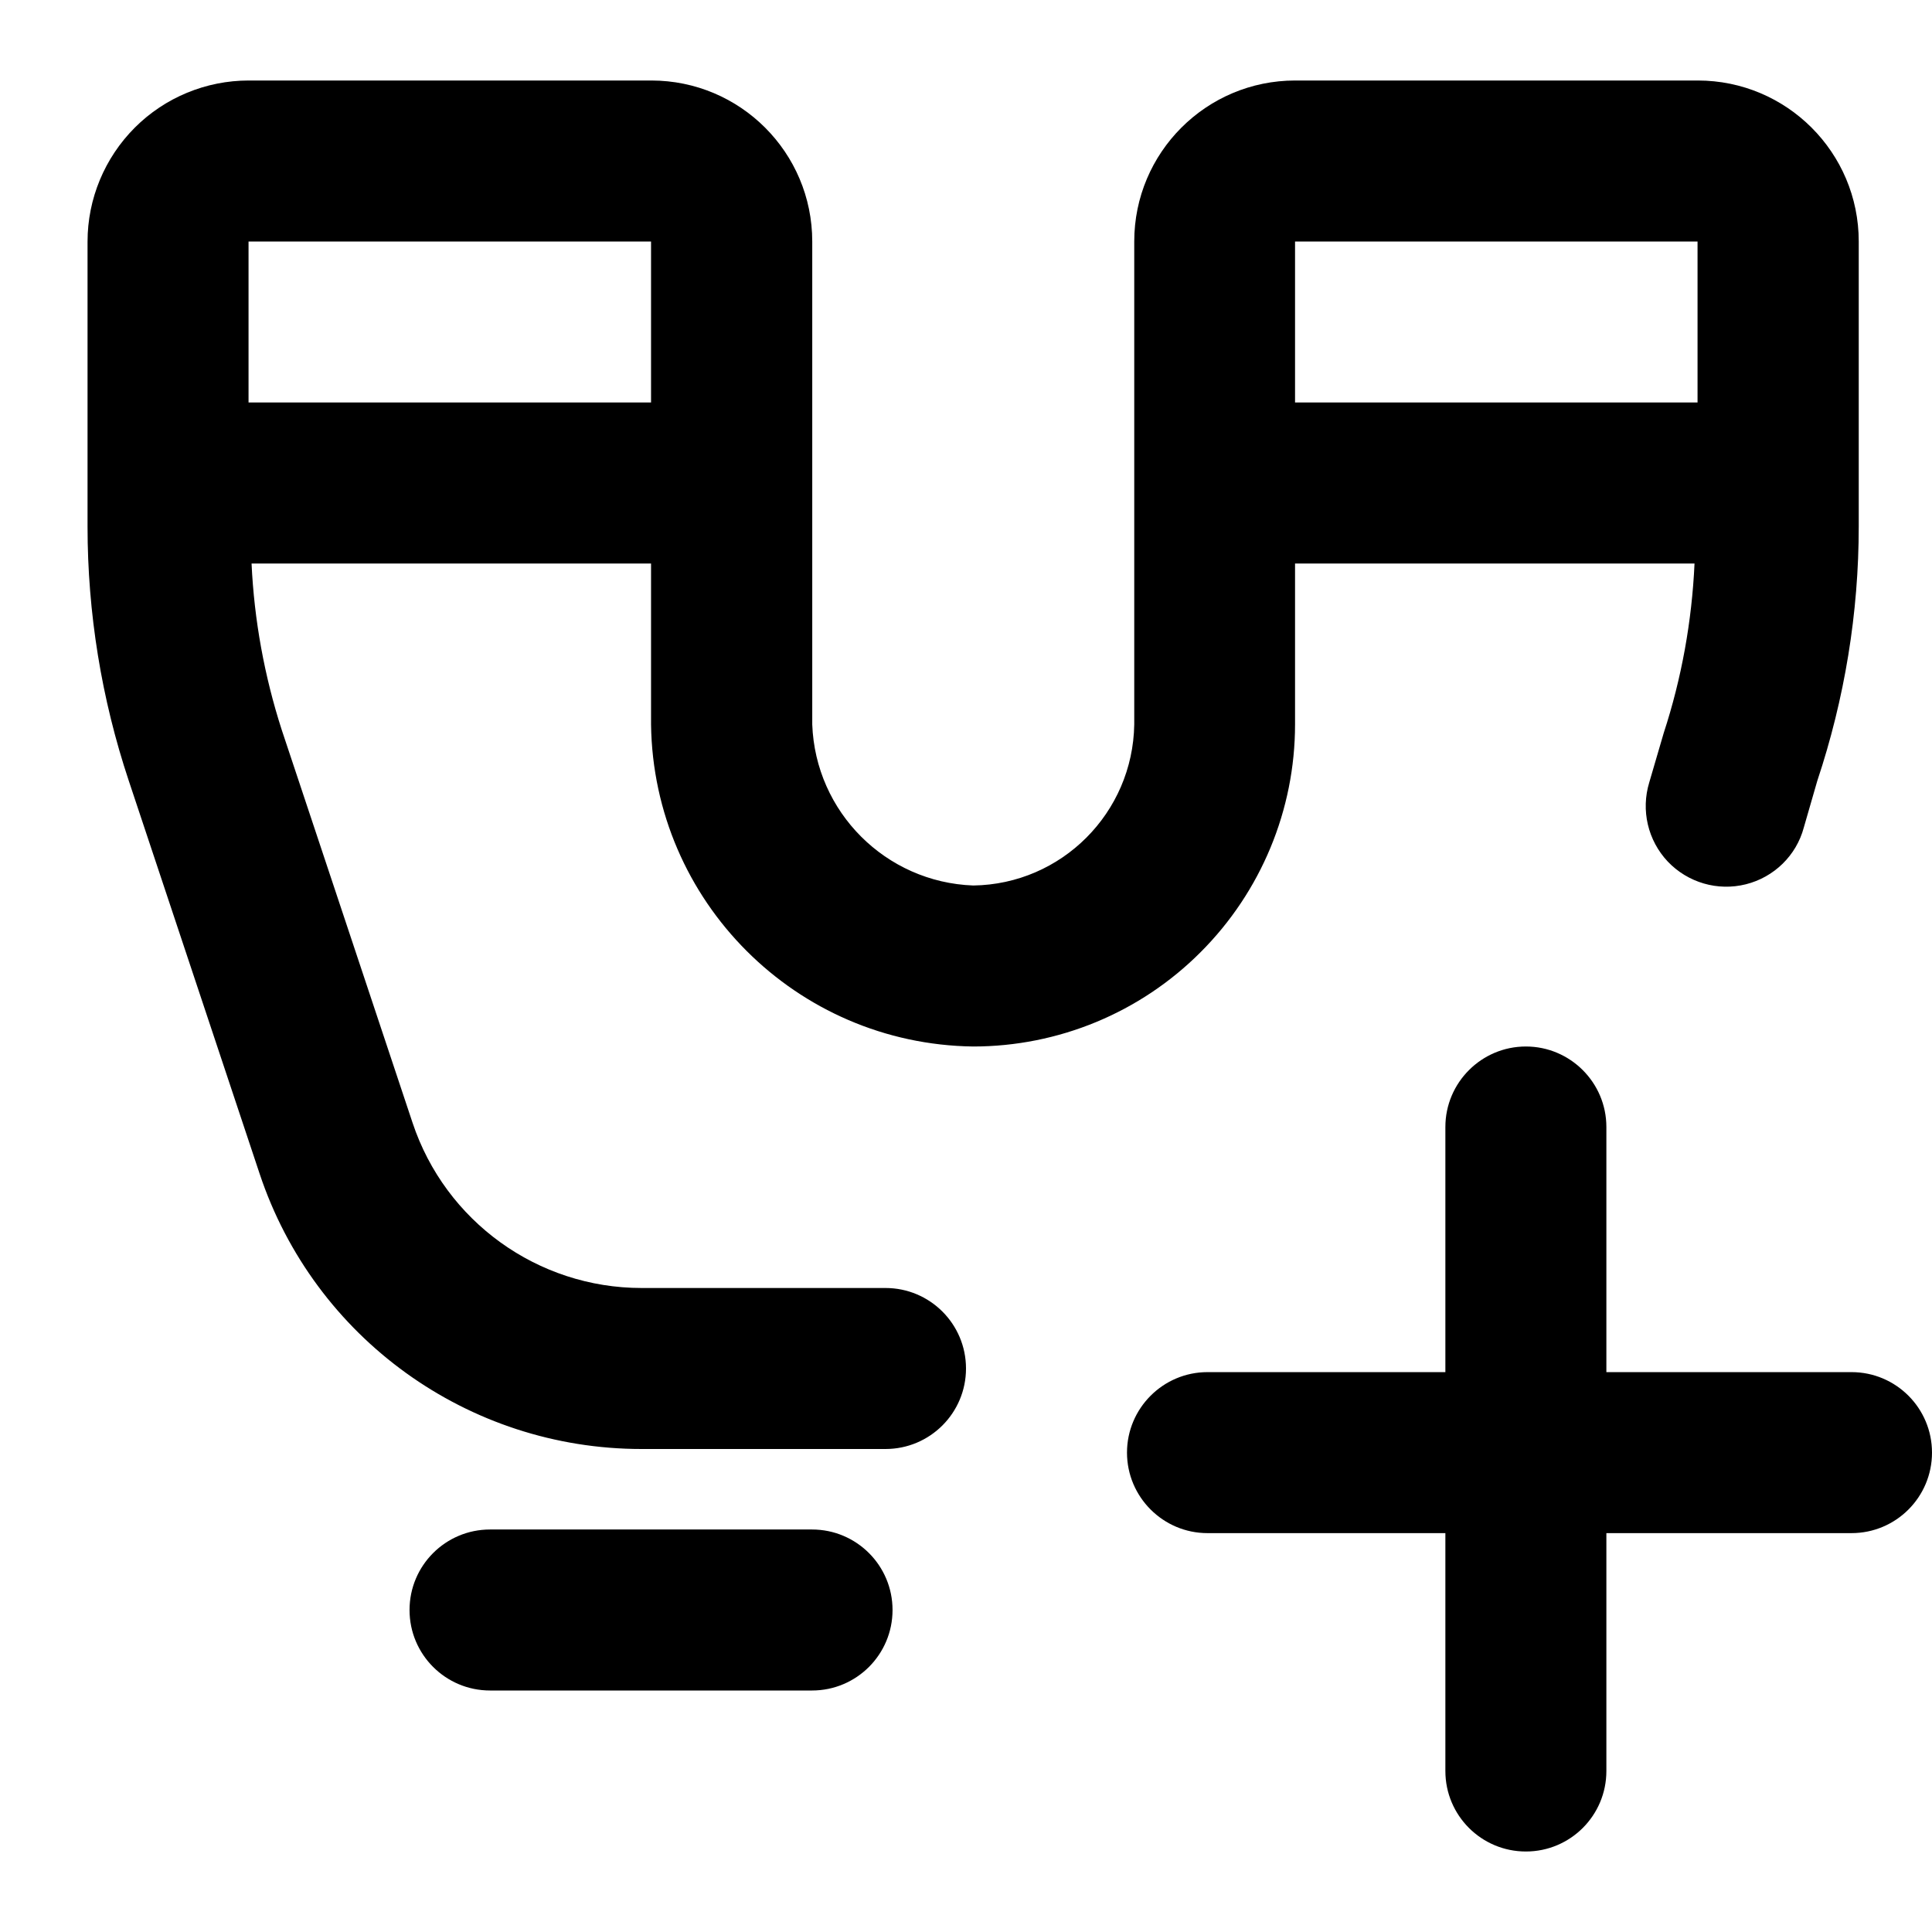 <?xml version="1.0"?><svg xmlns="http://www.w3.org/2000/svg" width="960" height="960" viewBox="0 0 960 960"><path d="m43.5 120v141.6c0 42.9 6.9 85.6 20.5 126.4l65 195.2c27.2 81.7 103.6 136.8 189.8 136.8h121.2c22.1 0 40-17.9 40-40s-17.9-40-40-40h-121.2c-51.6 0-97.5-33.1-113.8-82.1l-65-195.2c-8.6-26.7-13.7-54.5-15-82.7h198.5v80c1.2 87.9 72.1 158.8 160 160 42.4 0 83.1-16.8 113.1-46.9 30-30 46.9-70.7 46.9-113.1v-80h198.5c-1.3 28.6-6.4 57-15.3 84.2l-7.2 24.6c-4.2 13.8-0.7 28.8 9.2 39.3 10 10.5 24.8 14.8 38.8 11.3 14-3.5 25.1-14.3 28.8-28.2l6.7-23.2c13.6-40.8 20.6-83.5 20.6-126.5v-141.5c0-44.2-35.8-80-80-80h-200c-44.2 0-80 35.8-80 80v240c-0.7 43.9-36.1 79.4-80 80-43.5-1.6-78.4-36.5-80-80v-240c0-44.2-35.8-80-80-80h-200c-21.2 0-41.6 8.4-56.6 23.4-15 15-23.5 35.4-23.5 56.6z m800 0v80h-200v-80h200z m-520 0v80h-200v-80h200z m120 680c0 22.1-17.9 40-40 40h-160c-22.1 0-40-17.9-40-40s17.9-40 40-40h160c22.1 0 40 17.9 40 40z m476.5-118.2c22.1 0 40 17.9 40 40s-17.9 40-40 40h-121.8v118.2c0 22.1-17.9 40-40 40s-40-17.9-40-40v-118.2h-118.2c-22.1 0-40-18-40-40s17.9-40 40-40h118.2v-121.8c0-22.1 18-40 40-40s40 17.9 40 40v121.8h121.8z"></path></svg>